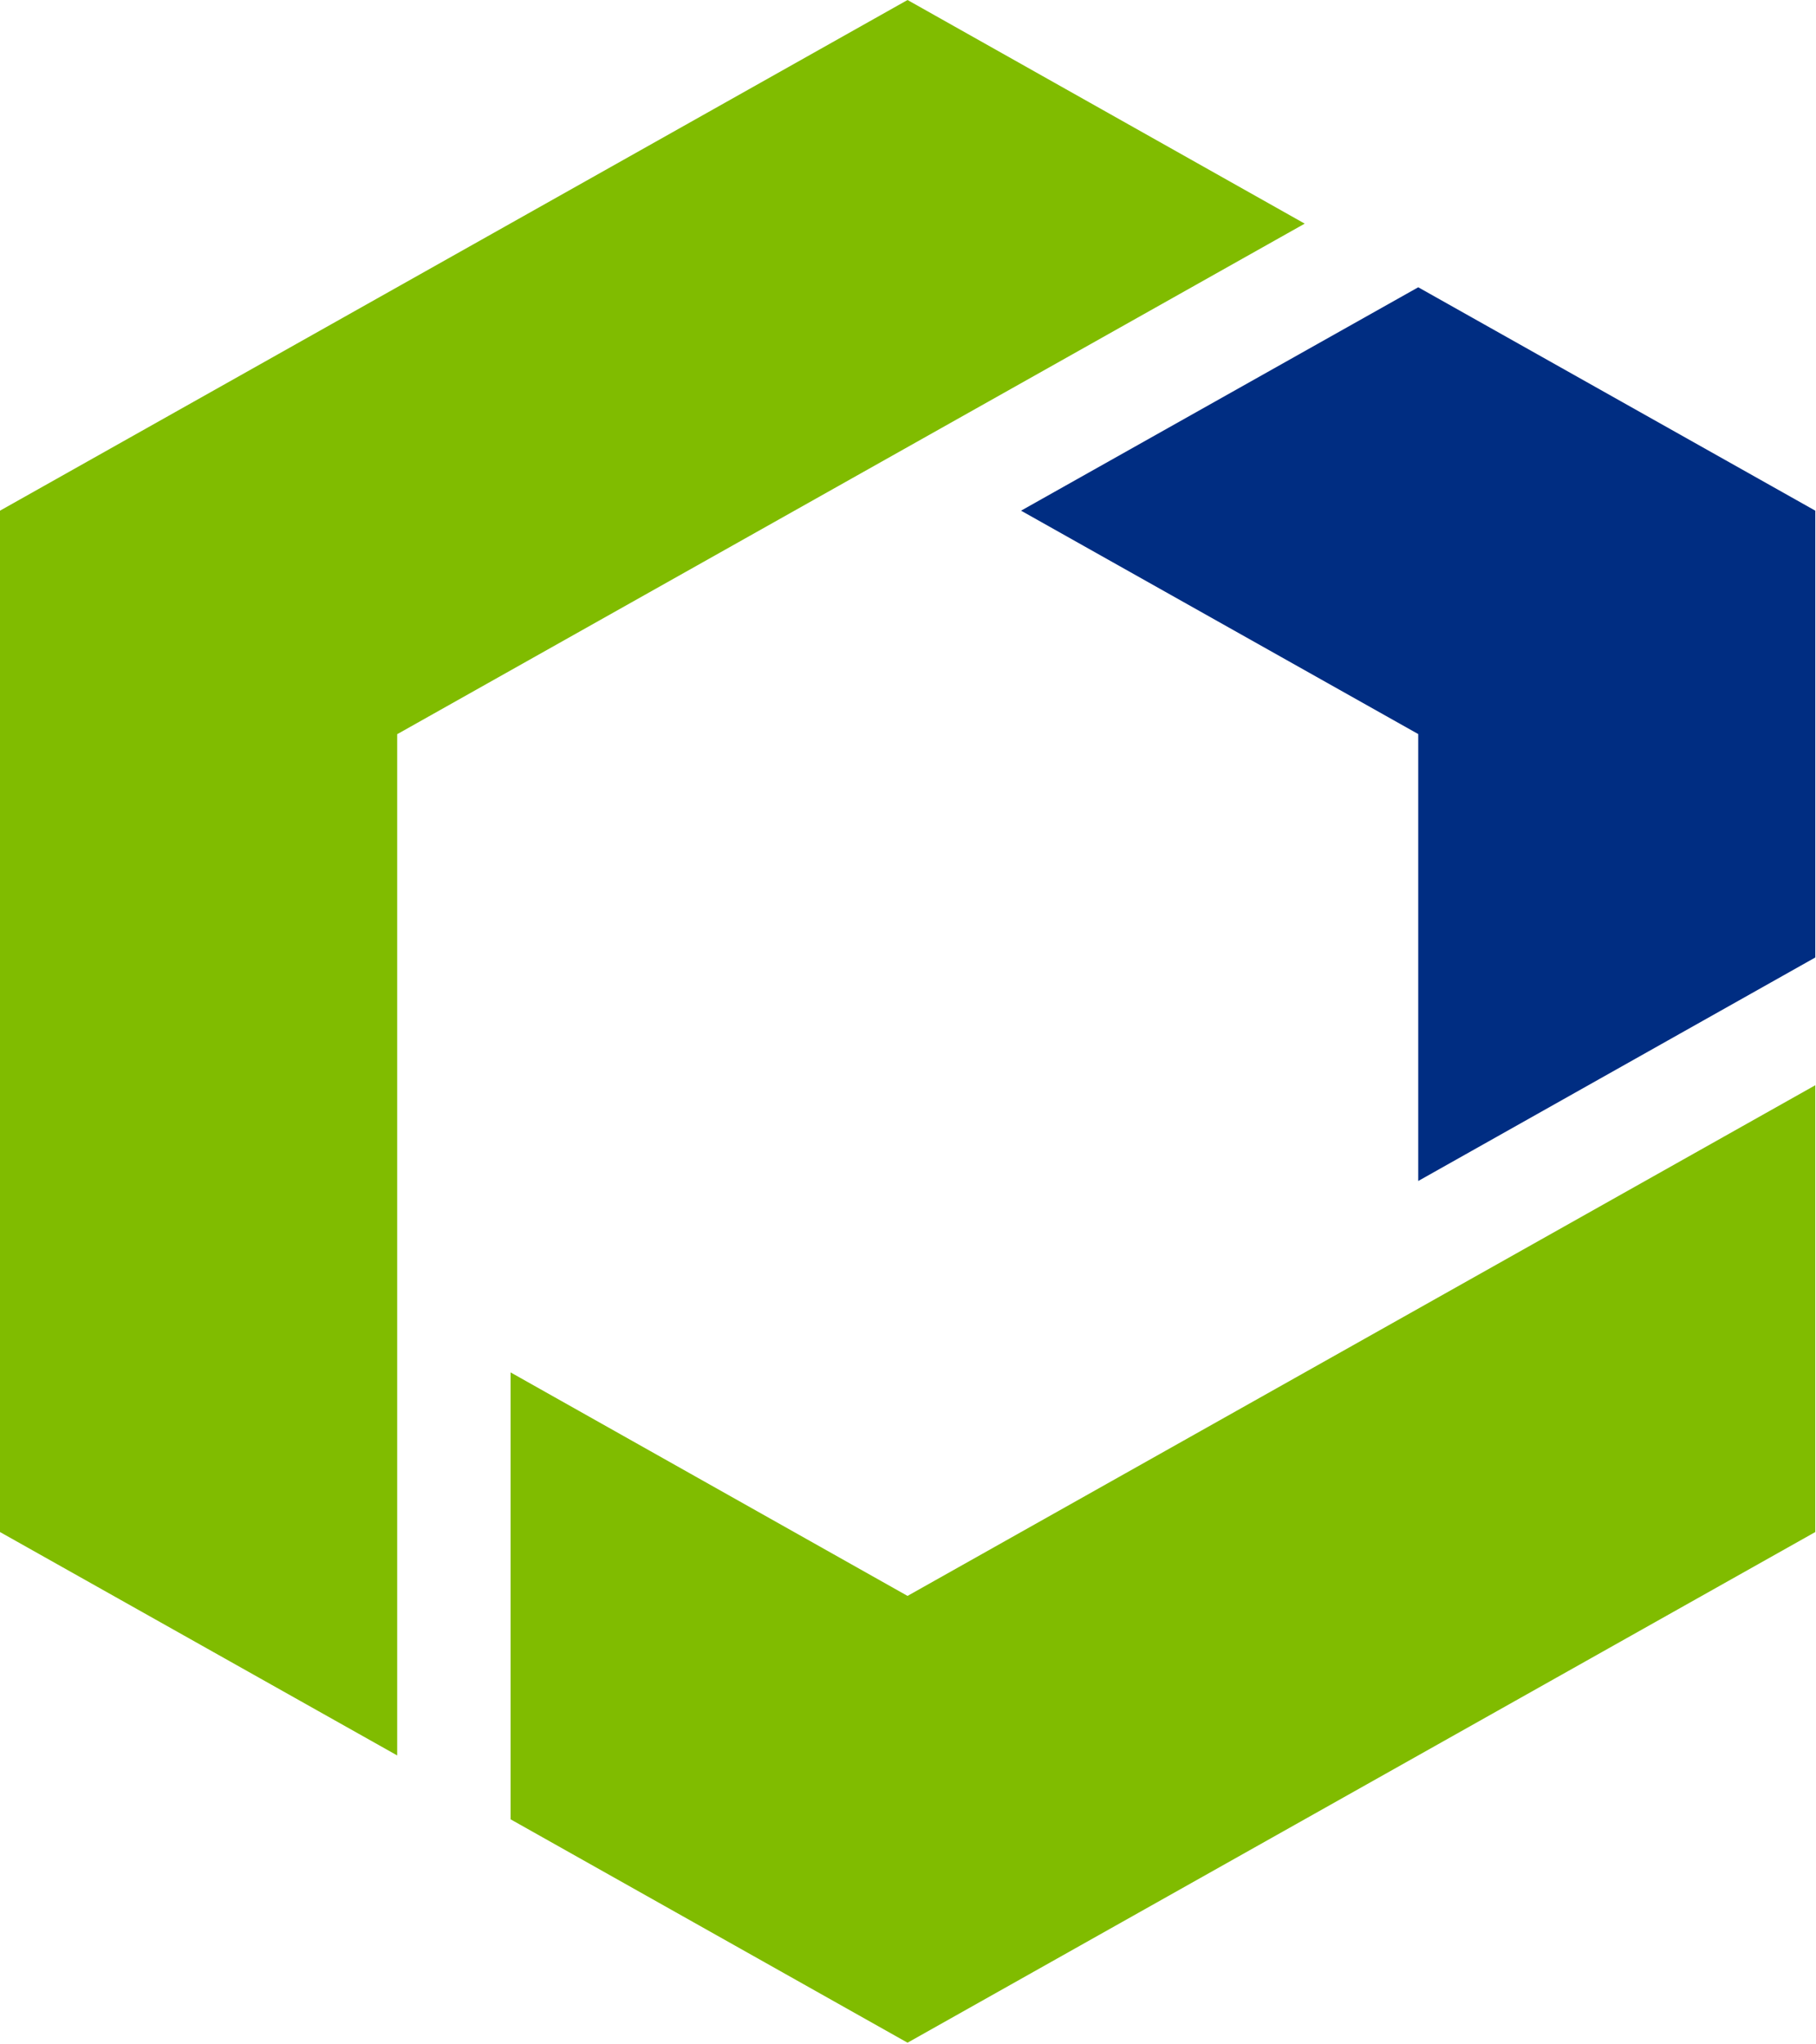 <svg version="1.2" xmlns="http://www.w3.org/2000/svg" viewBox="0 0 1555 1750" width="1555" height="1750">
	<title>CornerstoneBB_TM_Logo_RGB_Full_color-V2-svg</title>
	<style>
		.s0 { fill: #80bc00 } 
		.s1 { fill: #002d82 } 
	</style>
	<g id="Layer_2">
		<g id="Layer_1-2">
			<path id="Layer" class="s0" d="m1554.4 929.3v382.6l-777.3 437.3l-339.9-191.3v-382.7l339.9 191.4l777.3-437.3z" />
			<path id="Layer" class="s0" d="m340.1 628.7v874.5l-340.1-191.3v-874.6l777.1-437.3l340.1 191.5l-777.1 437.2z" />
			<path id="Layer" class="s1" d="m1214.4 1011.3v-382.7l-340.1-191.3l340.1-191.3l340 191.3v382.6l-340 191.4z" />
		</g>
	</g>
</svg>